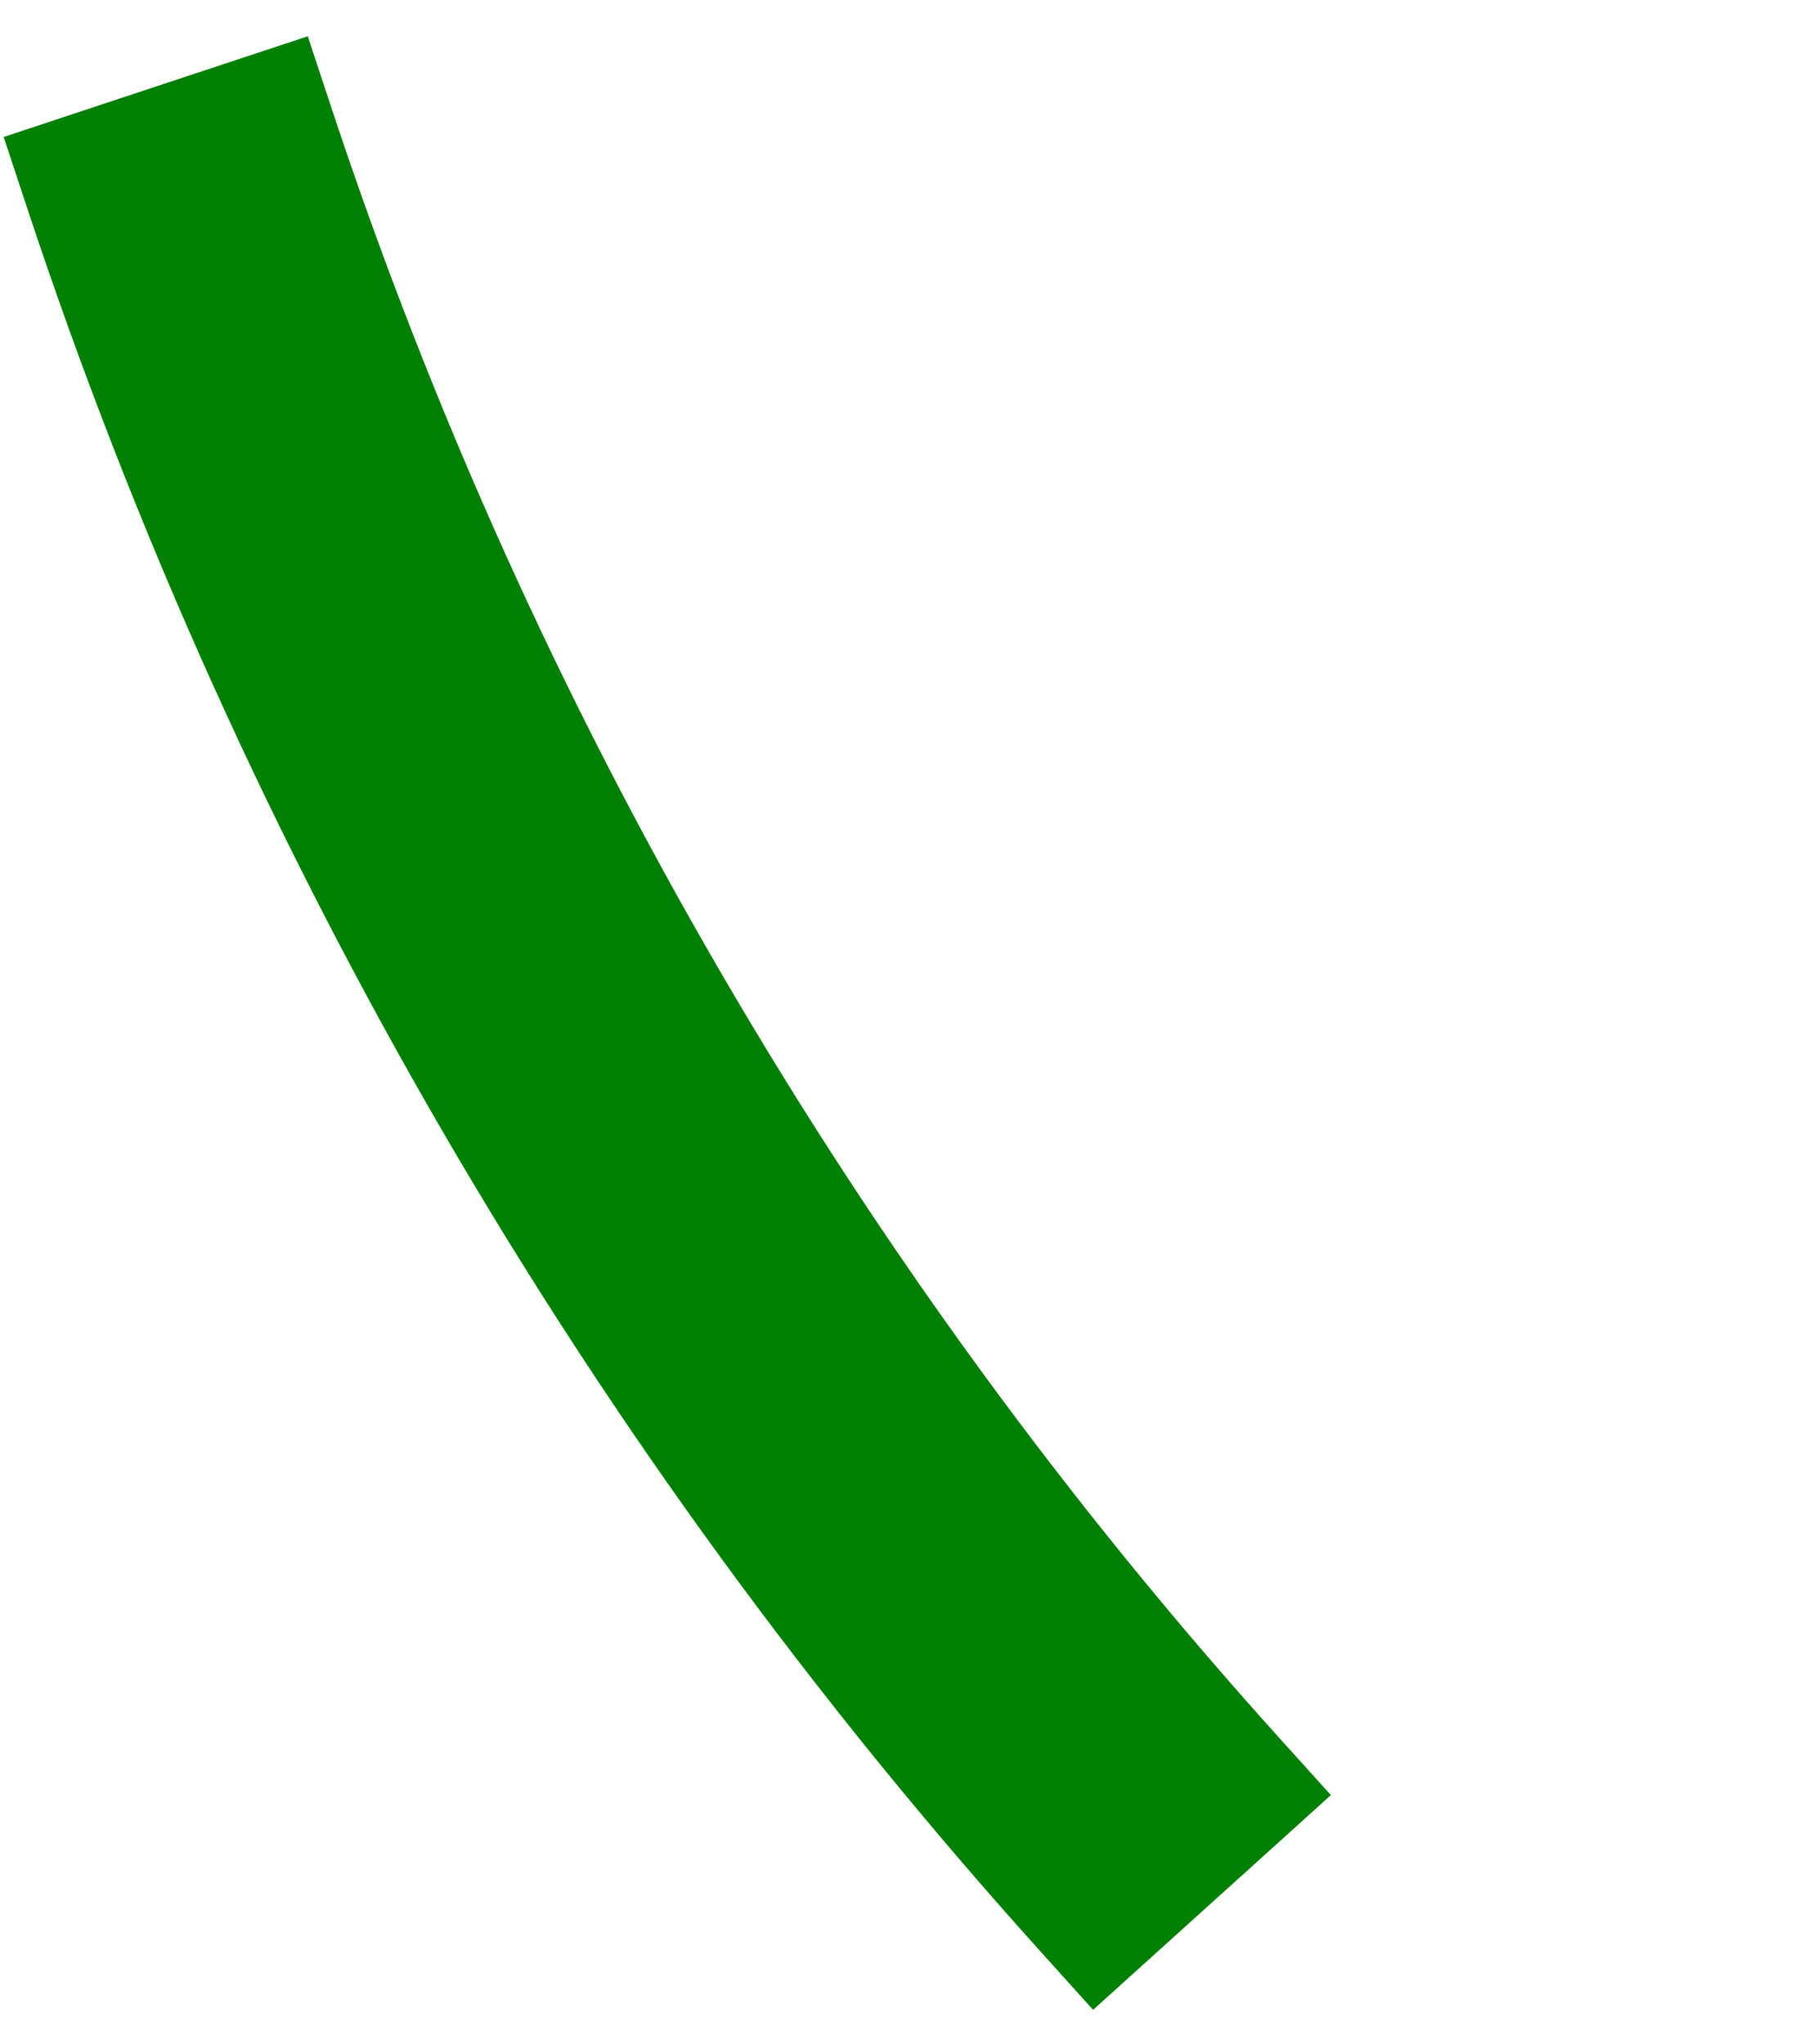 <svg width="48" height="54" viewBox="0 0 48 54" fill="none" xmlns="http://www.w3.org/2000/svg">
<path d="M28.279 50.932L28.949 51.675L29.691 51.005L33.004 48.015L33.746 47.344L33.076 46.602C21.733 34.035 13.128 19.244 7.809 3.172L7.495 2.222L6.545 2.536L2.309 3.938L1.36 4.253L1.674 5.202C7.274 22.126 16.335 37.699 28.279 50.932Z" fill="green" stroke="green" stroke-width="2"/>
</svg>
